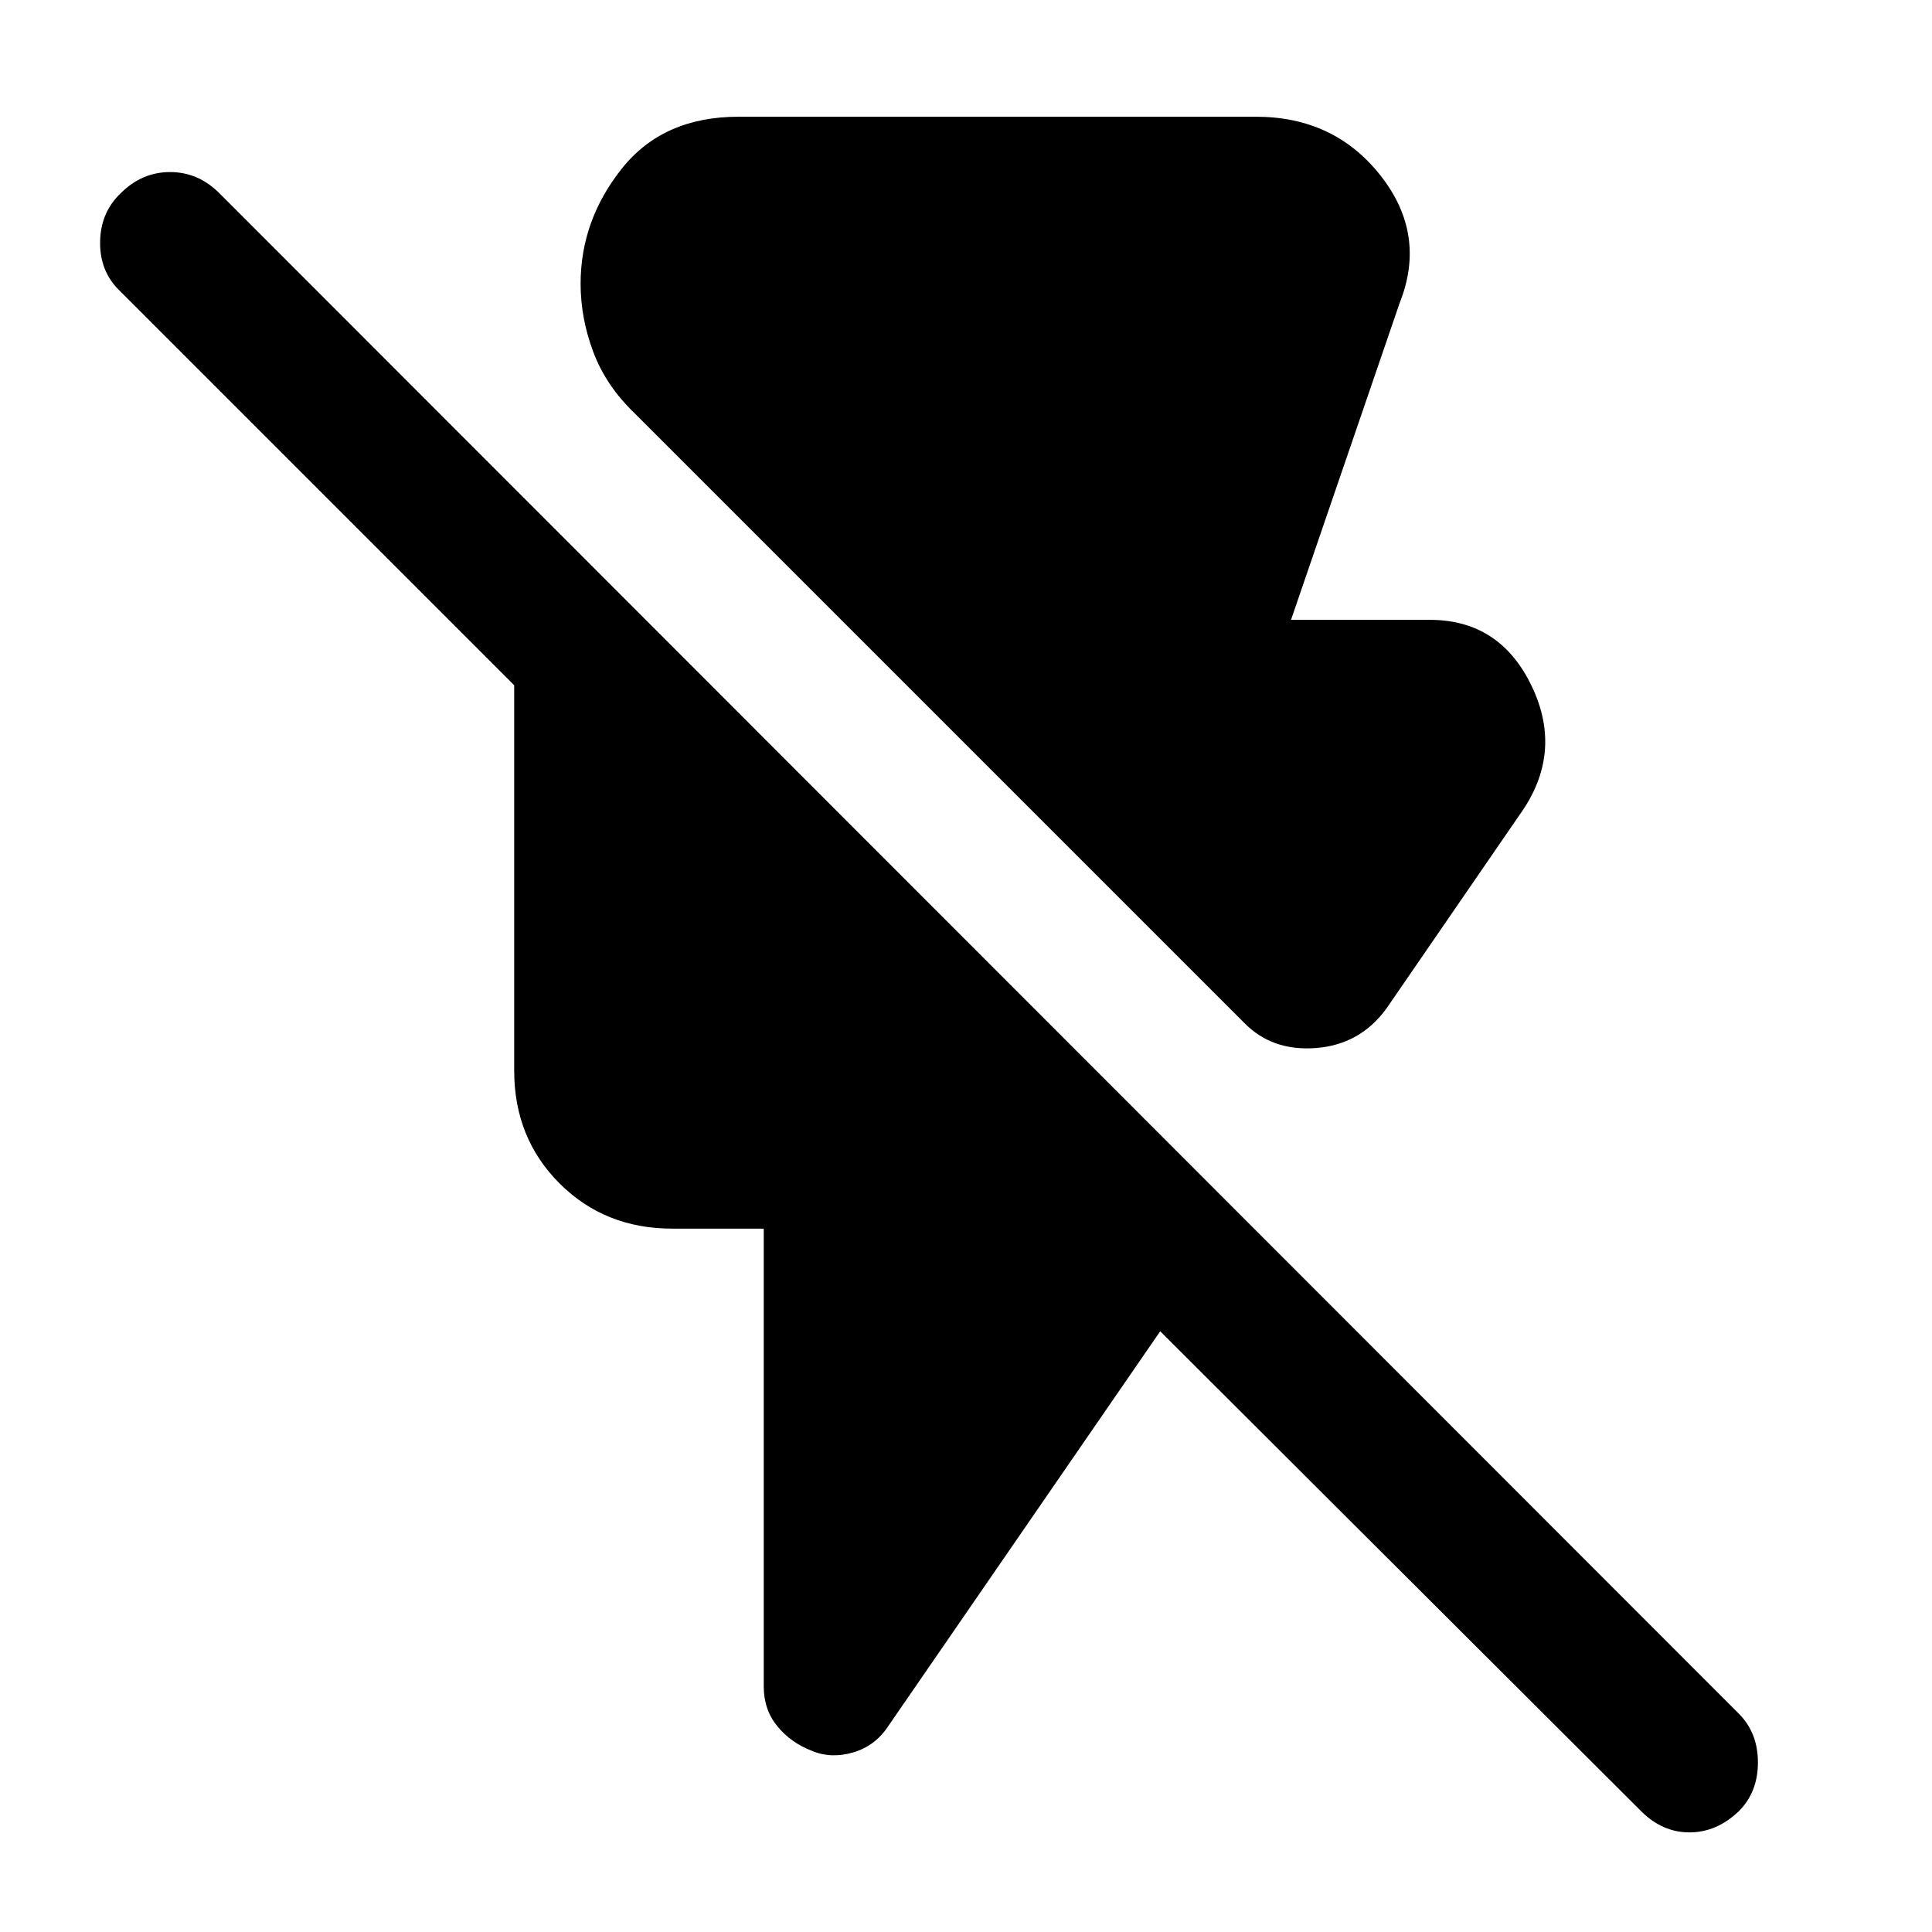 <svg xmlns="http://www.w3.org/2000/svg" height="48" viewBox="0 -960 960 960" width="48"><path d="M618-452 315-755q-14-13.5-20.25-30.25T288.5-819q0-31.5 20.5-57.25T367-902h257q39 0 62 29.25t9.5 63.25l-54 157.5h69q35 0 50.75 33.25T755-555l-66 96q-13 18-35 19.75T618-452ZM815.5-60l-239-238.5-135 196q-6.5 10-17.5 13.25T403.5-90q-10.5-4-17.25-12.25T379.5-122v-227.5H334q-33.5 0-56-22.5t-22.5-56v-191.5L59-816q-9.5-9.5-9.25-24T60-864q10.5-10.5 24.5-10.5T109-864l755 755.5q9.5 9.5 9.5 24.25T864-60q-11 10.5-24.5 10.5t-24-10.5Z"/></svg>
